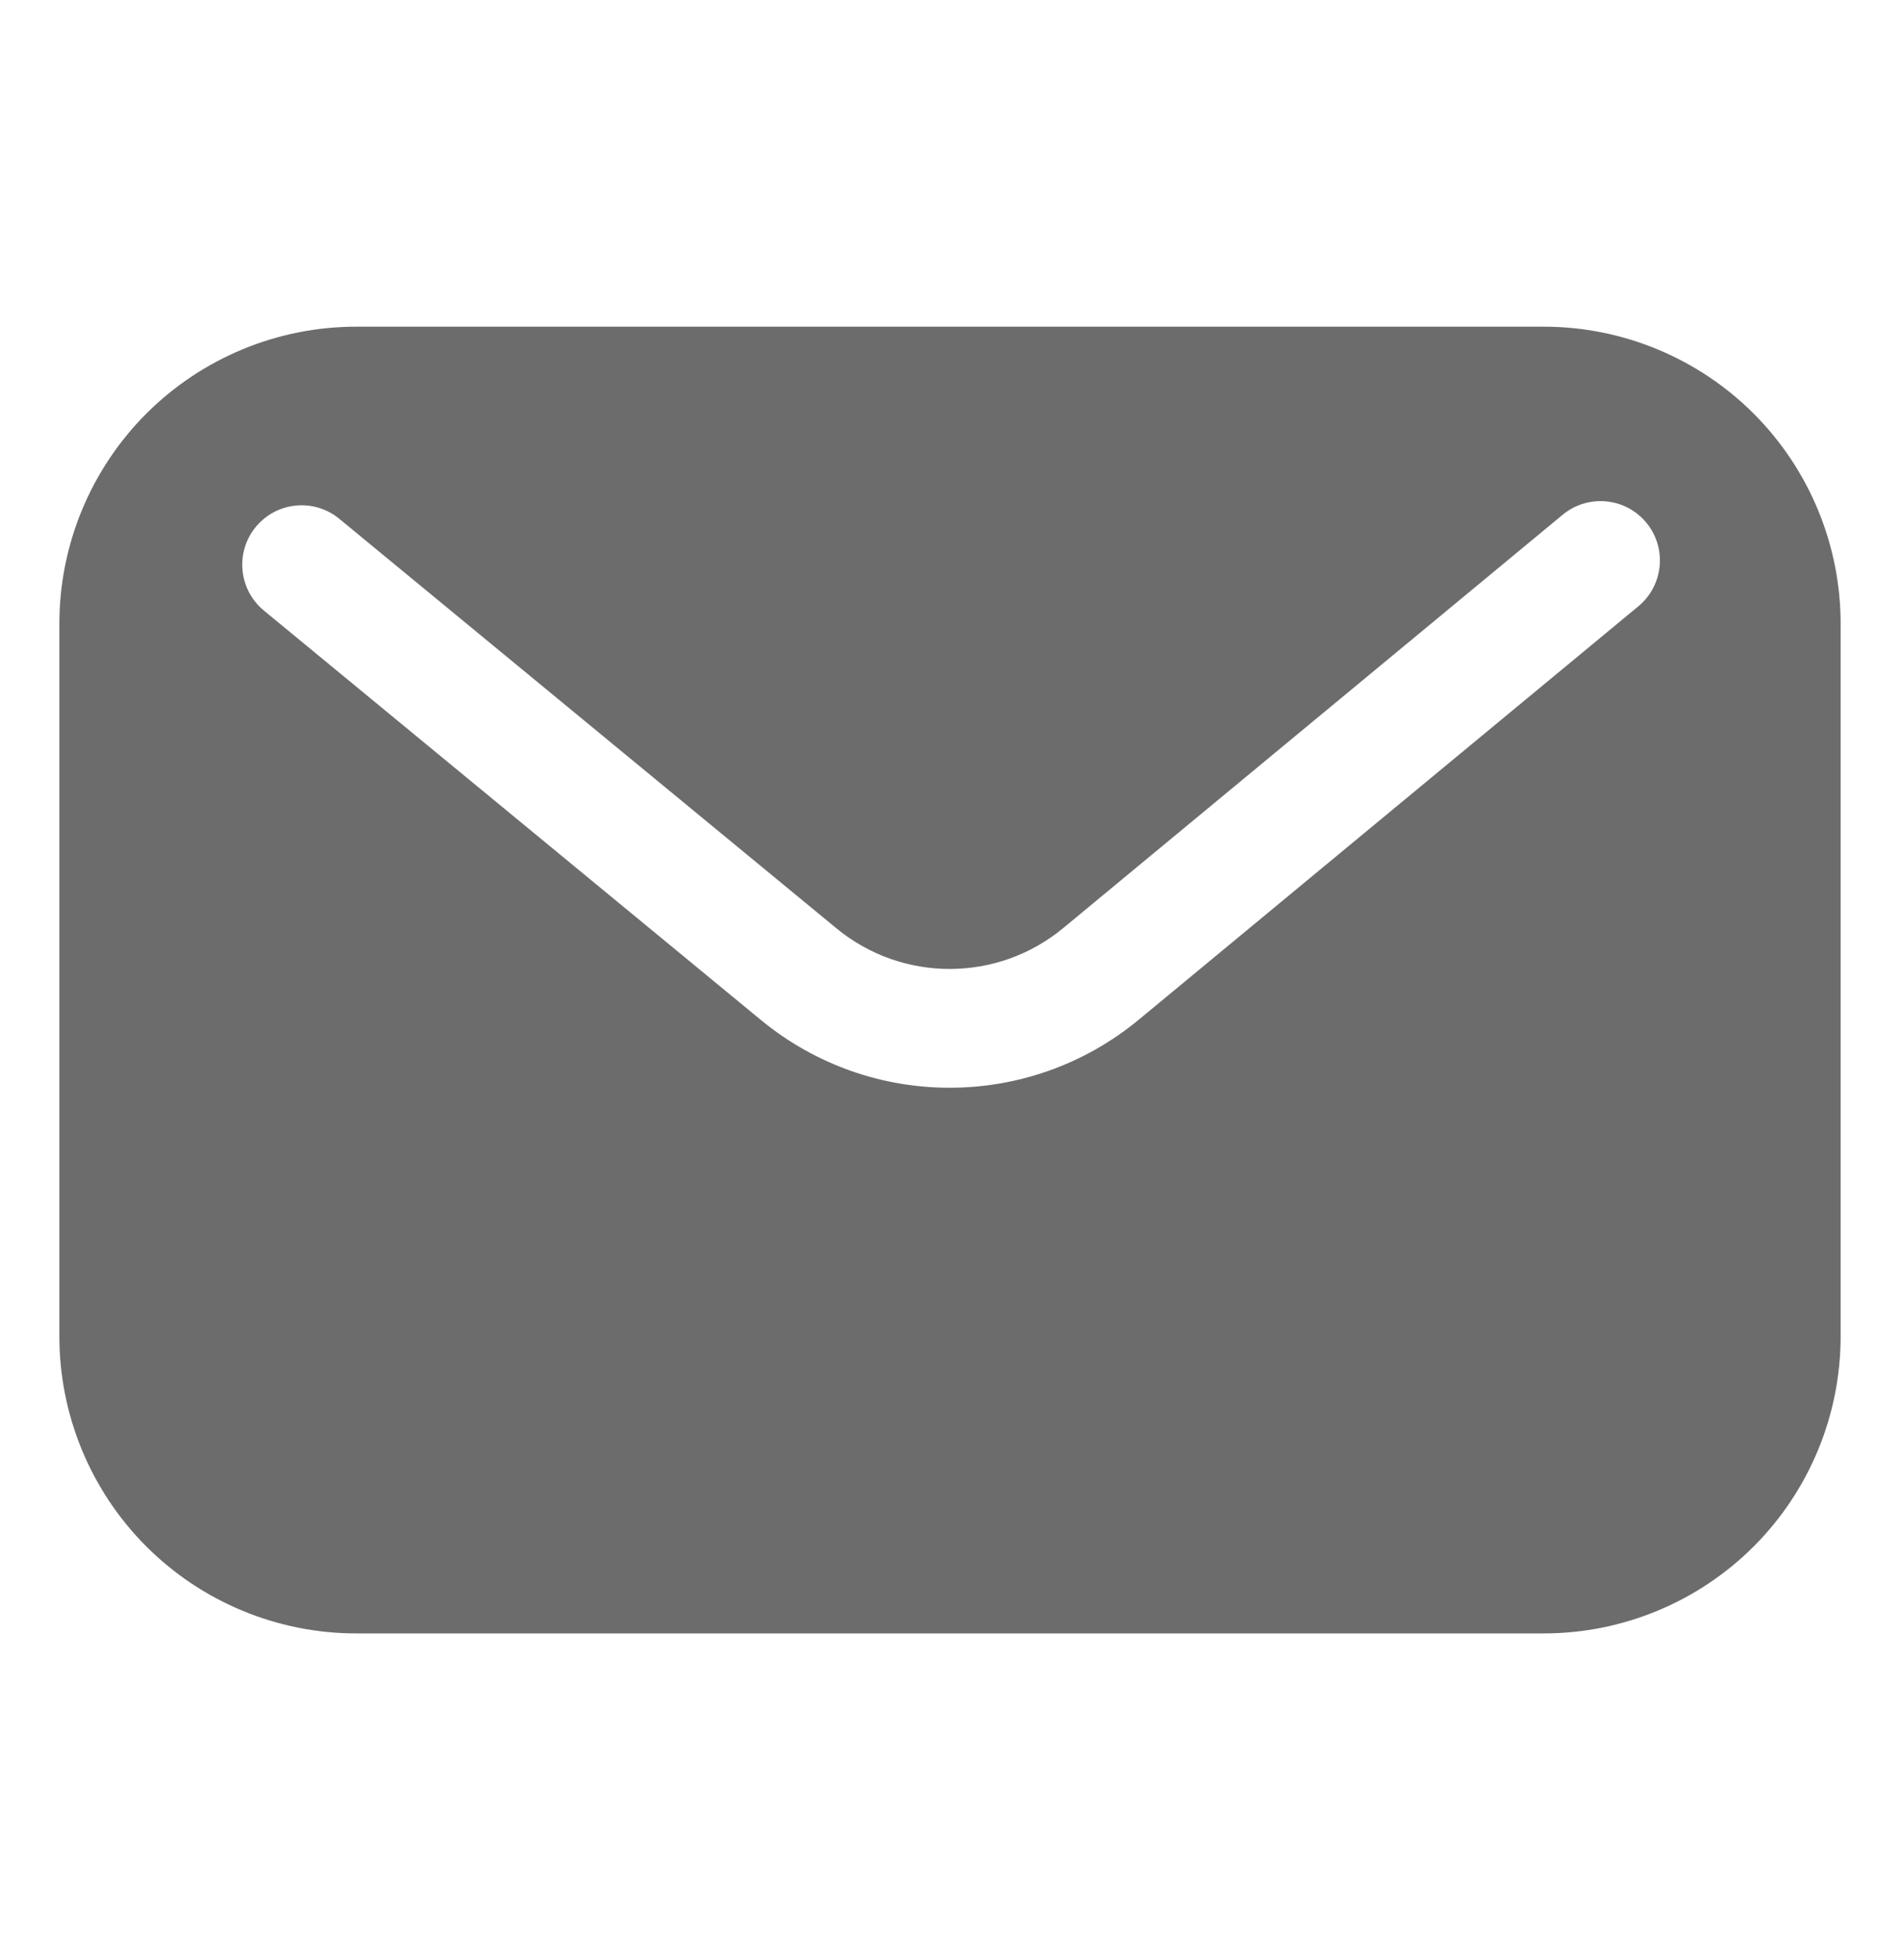 <svg width="32" height="33" viewBox="0 0 32 33" fill="none" xmlns="http://www.w3.org/2000/svg">
<path fill-rule="evenodd" clip-rule="evenodd" d="M31 10.5C31 9.174 30.473 7.902 29.536 6.964C28.598 6.027 27.326 5.5 26 5.5C20.678 5.5 11.322 5.5 6 5.5C4.674 5.5 3.402 6.027 2.464 6.964C1.527 7.902 1 9.174 1 10.5C1 13.986 1 19.014 1 22.5C1 23.826 1.527 25.098 2.464 26.036C3.402 26.973 4.674 27.5 6 27.5C11.322 27.5 20.678 27.5 26 27.5C27.326 27.5 28.598 26.973 29.536 26.036C30.473 25.098 31 23.826 31 22.5C31 19.014 31 13.986 31 10.5ZM4.444 10.279C4.444 10.279 9.589 14.516 12.816 17.173C14.665 18.696 17.335 18.693 19.181 17.166C22.418 14.489 27.594 10.207 27.594 10.207C28.019 9.855 28.079 9.224 27.727 8.799C27.376 8.374 26.745 8.314 26.319 8.666C26.319 8.666 21.143 12.947 17.907 15.625C16.799 16.541 15.197 16.543 14.087 15.629L5.715 8.735C5.289 8.384 4.659 8.445 4.308 8.871C3.957 9.297 4.018 9.928 4.444 10.279Z" fill="#6C6C6C"/>
</svg>
